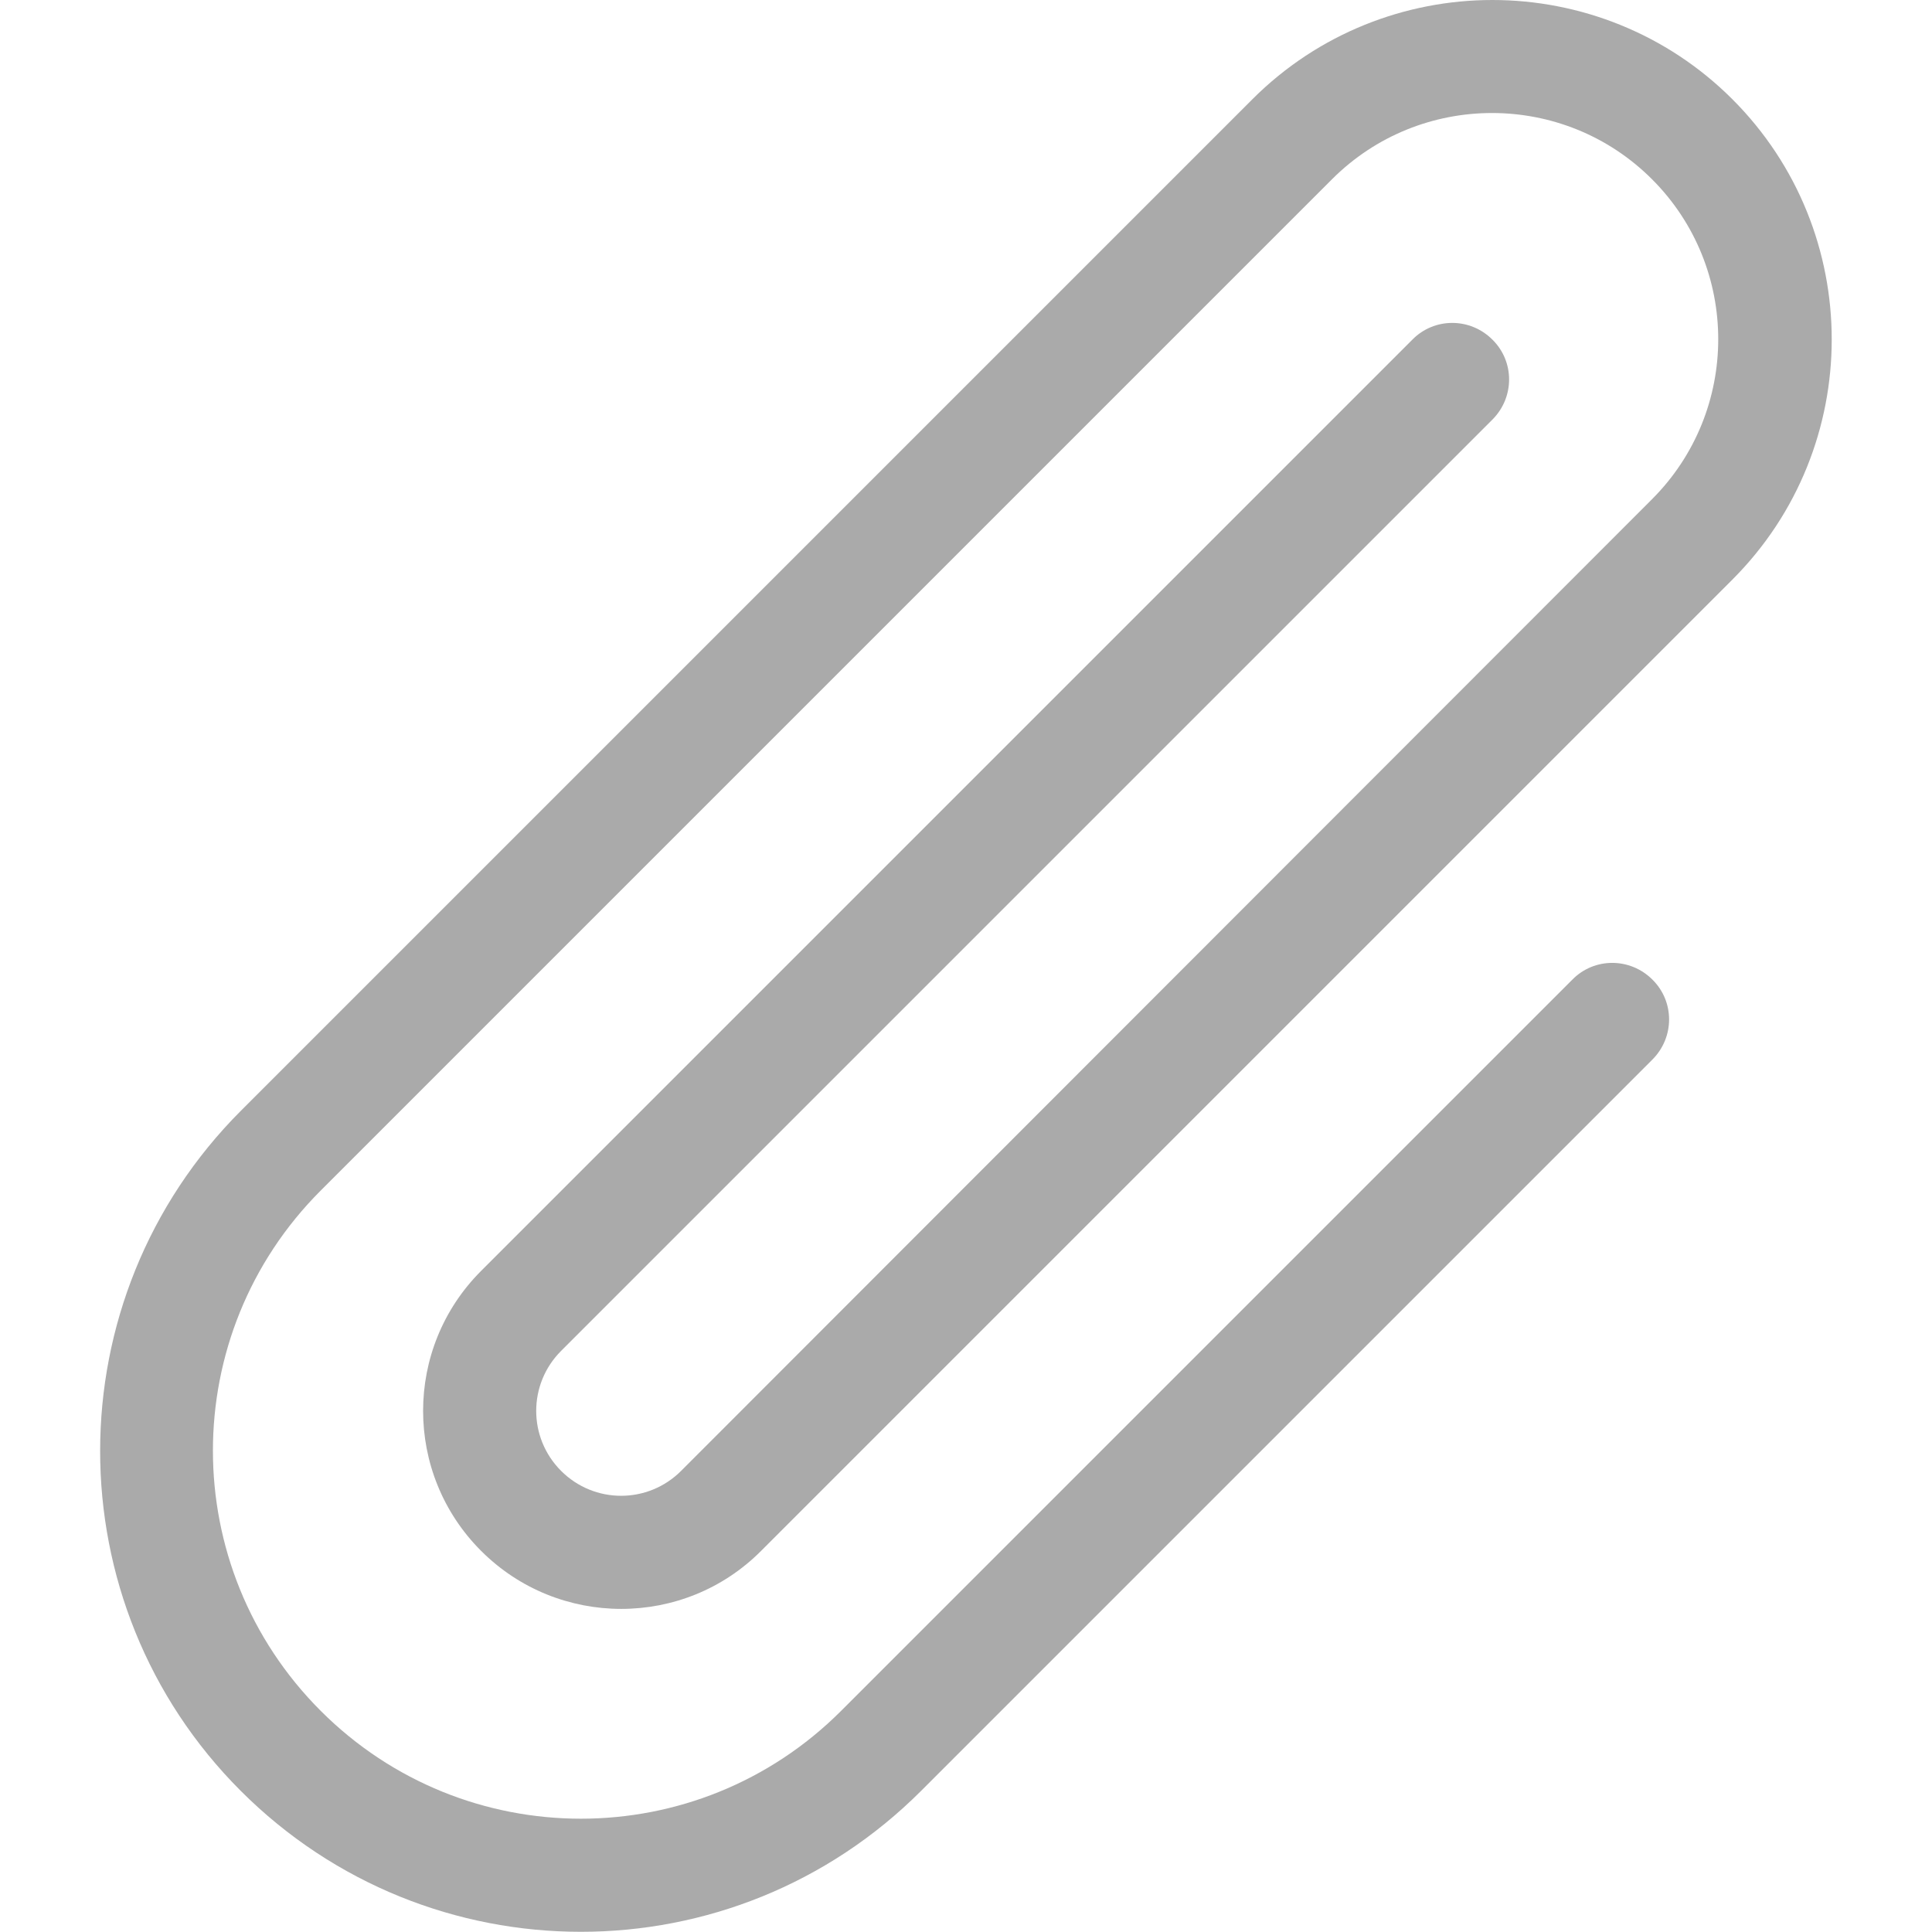 <?xml version="1.0" encoding="utf-8"?>
<!-- Generator: Adobe Illustrator 23.0.2, SVG Export Plug-In . SVG Version: 6.00 Build 0)  -->
<svg version="1.1" id="Capa_1" xmlns="http://www.w3.org/2000/svg" xmlns:xlink="http://www.w3.org/1999/xlink" x="0px" y="0px"
	 viewBox="0 0 512 512" style="enable-background:new 0 0 512 512;" xml:space="preserve">
<style type="text/css">
	.st0{fill:#AAAAAA;}
</style>
<g>
	<g>
		<path class="st0" d="M63.8,474.6c49.8,49.8,130.5,49.8,180.3,0l193.8-193.8c5.9-5.9,5.9-15.4,0-21.2c-5.9-5.9-15.4-5.9-21.2,0
			L222.9,453.4c-38.1,38.1-99.8,38.1-137.9,0s-38.1-99.8,0-137.9l268-268c23.4-23.4,61.4-23.4,84.8,0s23.4,61.4,0,84.8L180.5,389.8
			c-8.8,8.8-23,8.8-31.8,0s-8.8-23,0-31.8l246.8-246.8c5.9-5.9,5.9-15.4,0-21.2c-5.9-5.9-15.4-5.9-21.2,0L127.5,336.8
			c-20.5,20.5-20.5,53.7,0,74.2s53.8,20.5,74.2,0l257.4-257.4c35.1-35.1,35.1-92.2,0-127.3C441.6,8.8,418.5,0,395.5,0
			s-46.1,8.8-63.6,26.3l-268,268C14.1,344.1,14.1,424.9,63.8,474.6z"/>
	</g>
</g>
</svg>
